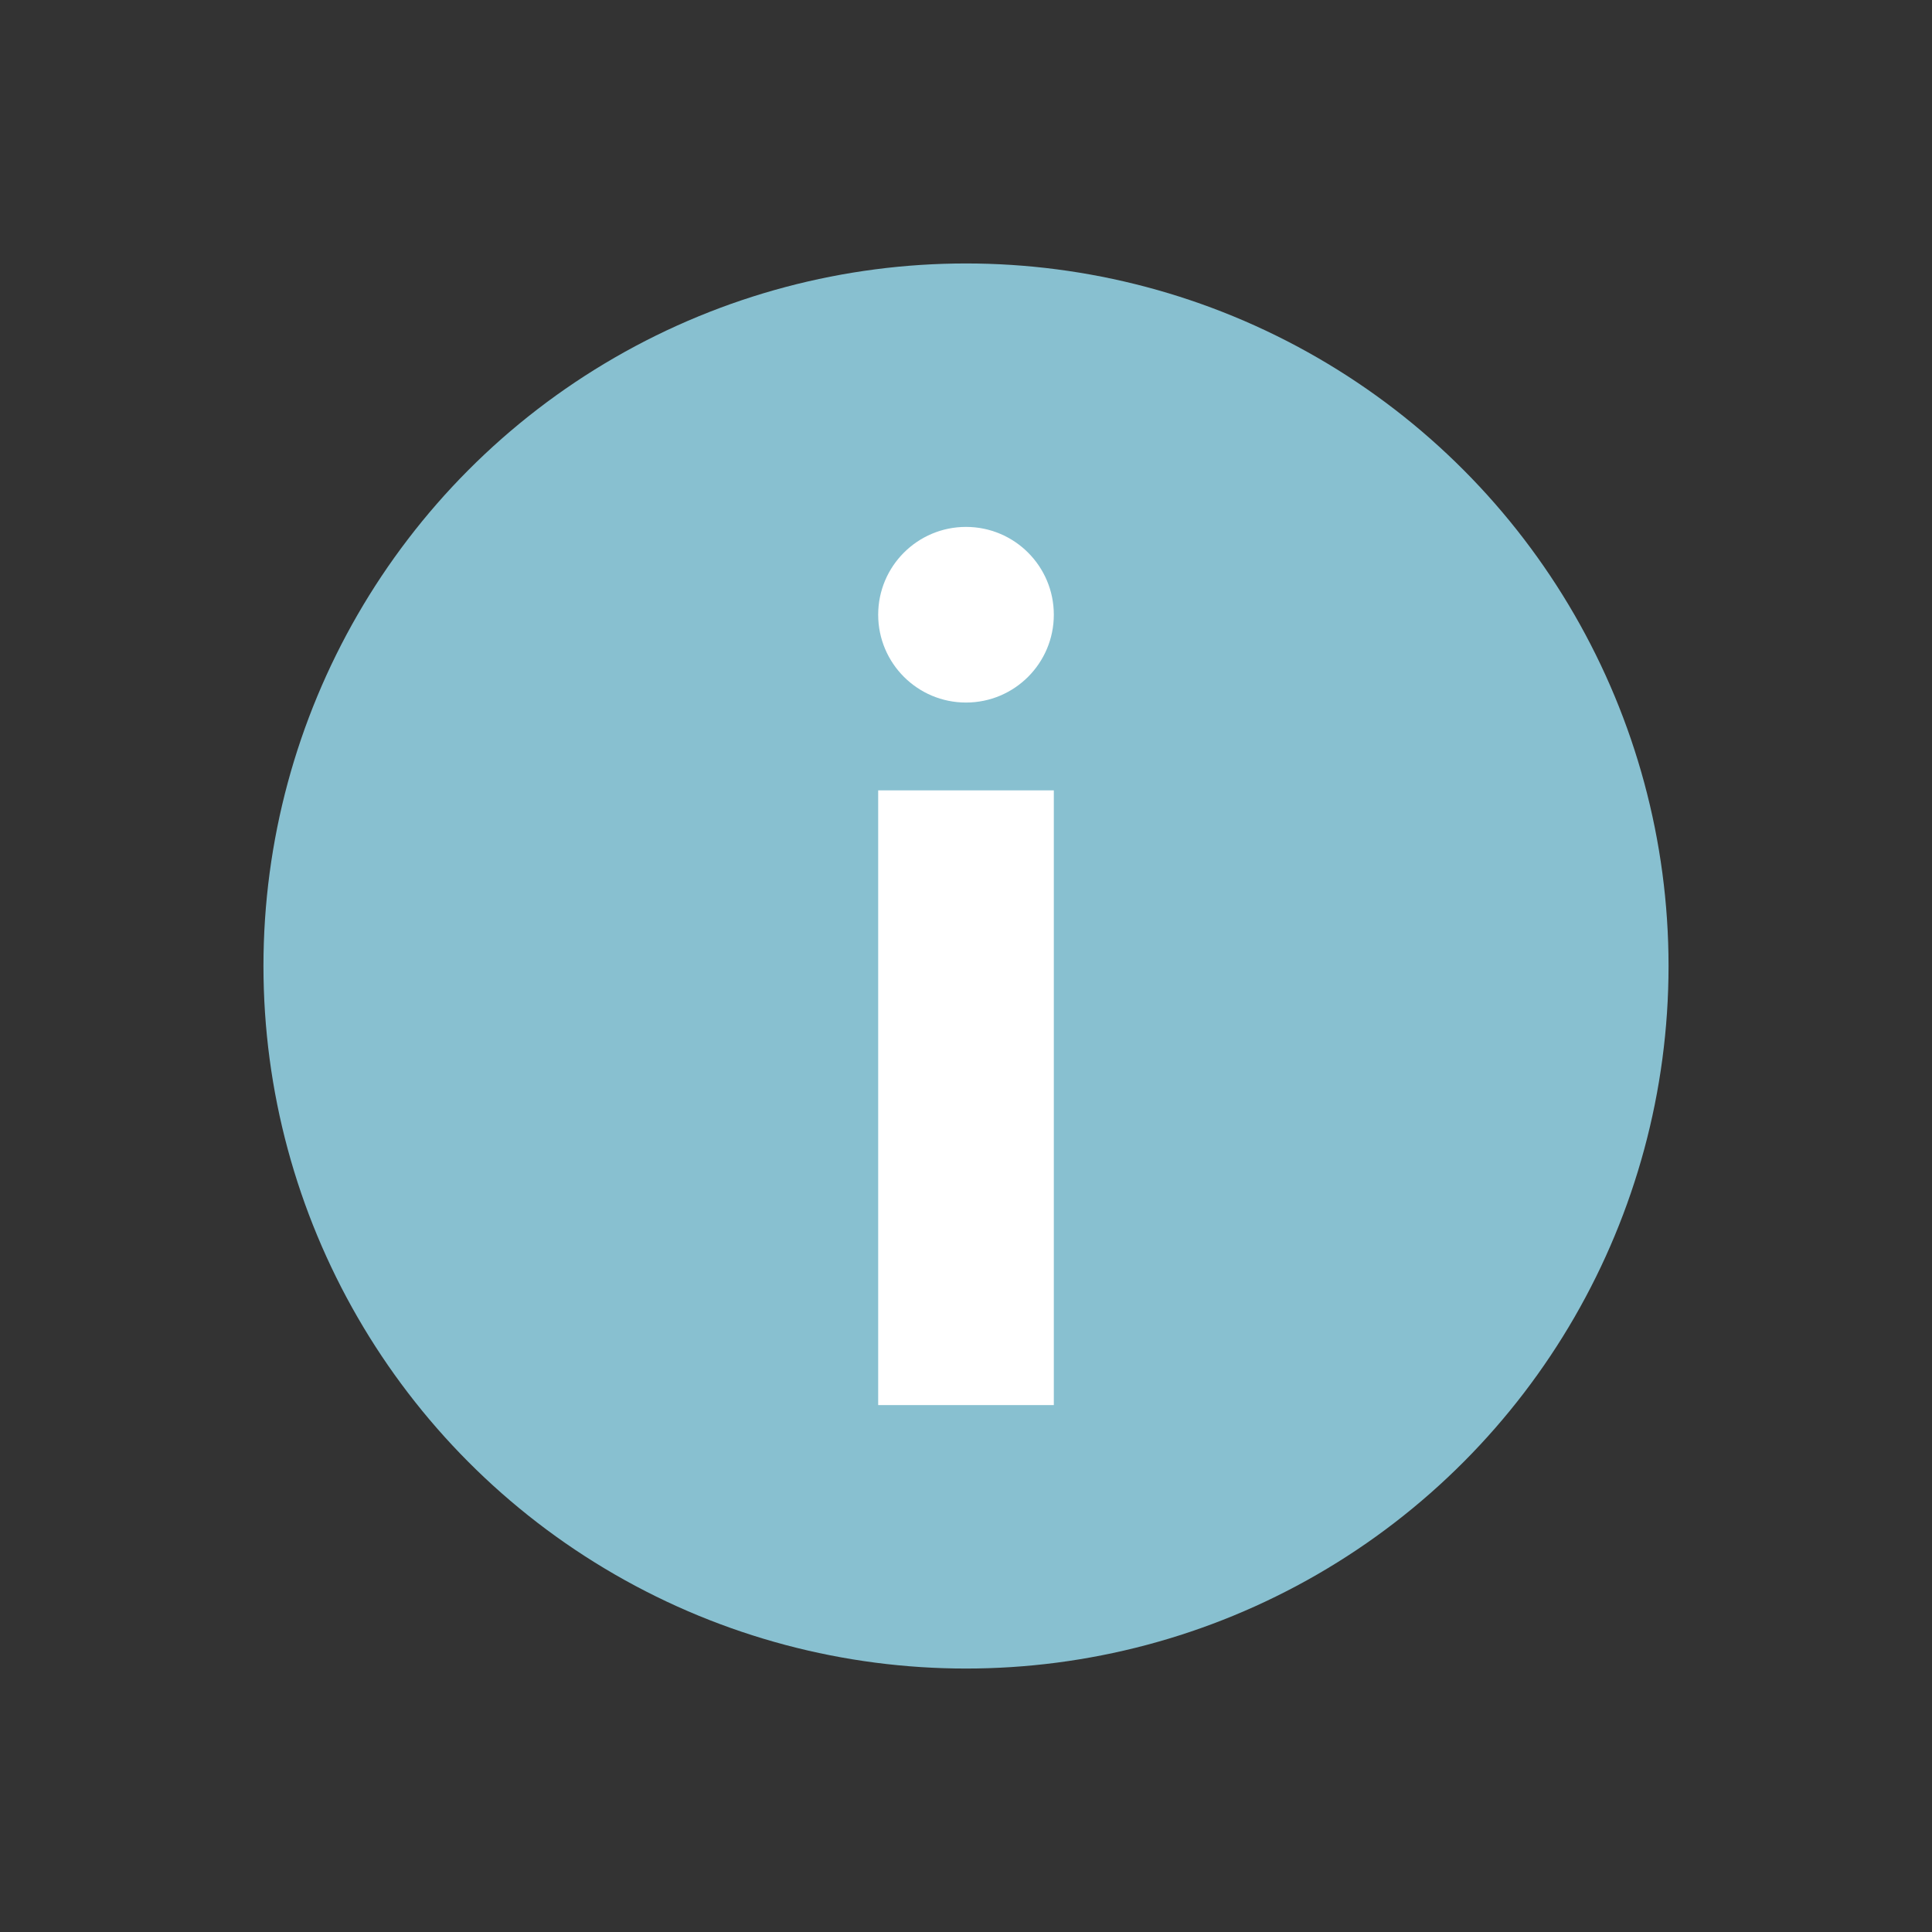 <svg width="22" height="22" version="1.1" xmlns="http://www.w3.org/2000/svg">
 <rect width="100%" height="100%" fill="#333333" stroke="none"/>
 <circle transform="scale(1 -1)" cx="11" cy="-11" r="8" fill="#88c0d0"/>
 <circle transform="scale(1 -1)" cx="11" cy="-7" r="1" fill="#fff"/>
 <path d="m10 9h2v7h-2z" fill="#fff" fill-rule="evenodd"/>
</svg>
